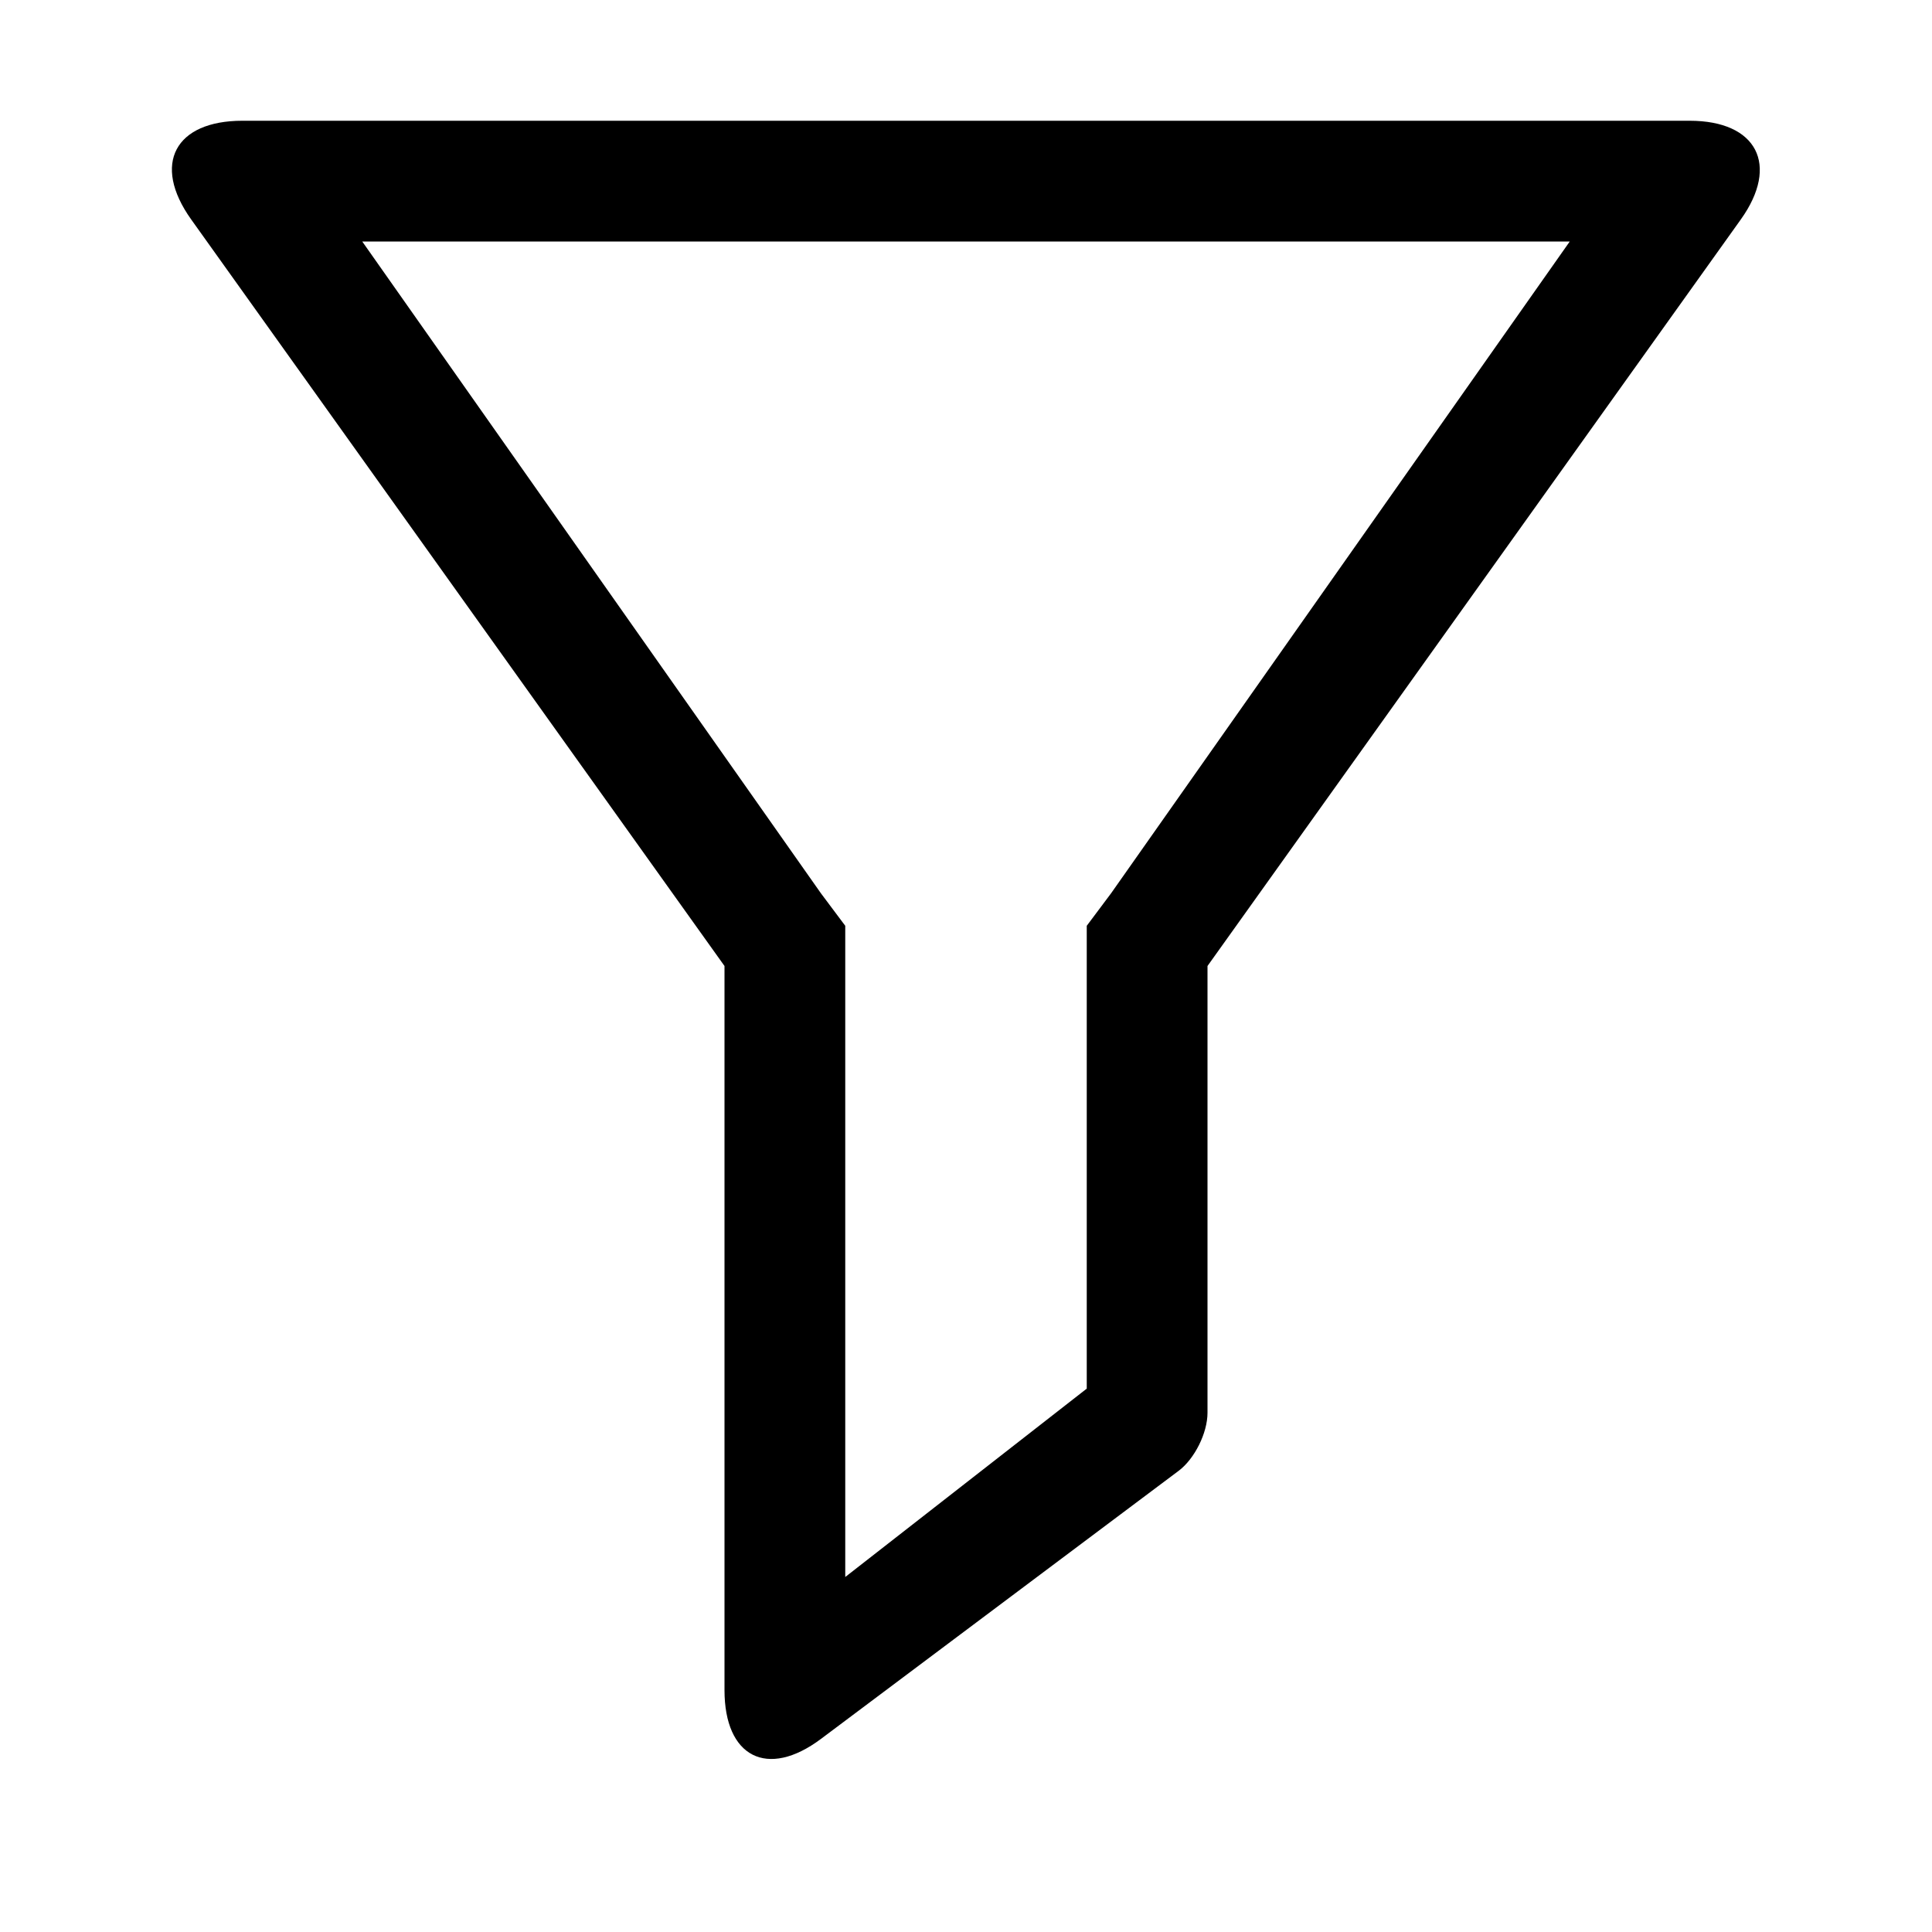 <?xml version="1.0" encoding="UTF-8"?>
<svg viewBox="0 0 16 16" version="1.1" xmlns="http://www.w3.org/2000/svg" xmlns:xlink="http://www.w3.org/1999/xlink">
    <title>Filter</title>
    <path d="M2.007,1 C1.451,1 1.255,1.357 1.583,1.817 L6,8 L6,13.997 C6,14.551 6.355,14.734 6.8,14.4 L9.762,12.18 C9.893,12.081 10,11.868 10,11.7 L10,8 L14.417,1.817 C14.739,1.366 14.55,1 13.993,1 L2.007,1 Z M7,8 L7,7.667 L6.8,7.4 L3,2 L13,2 L9.2,7.4 L9,7.667 L9,8 L9,11.5 L7,13.06 L7,8 Z"></path>
</svg>
